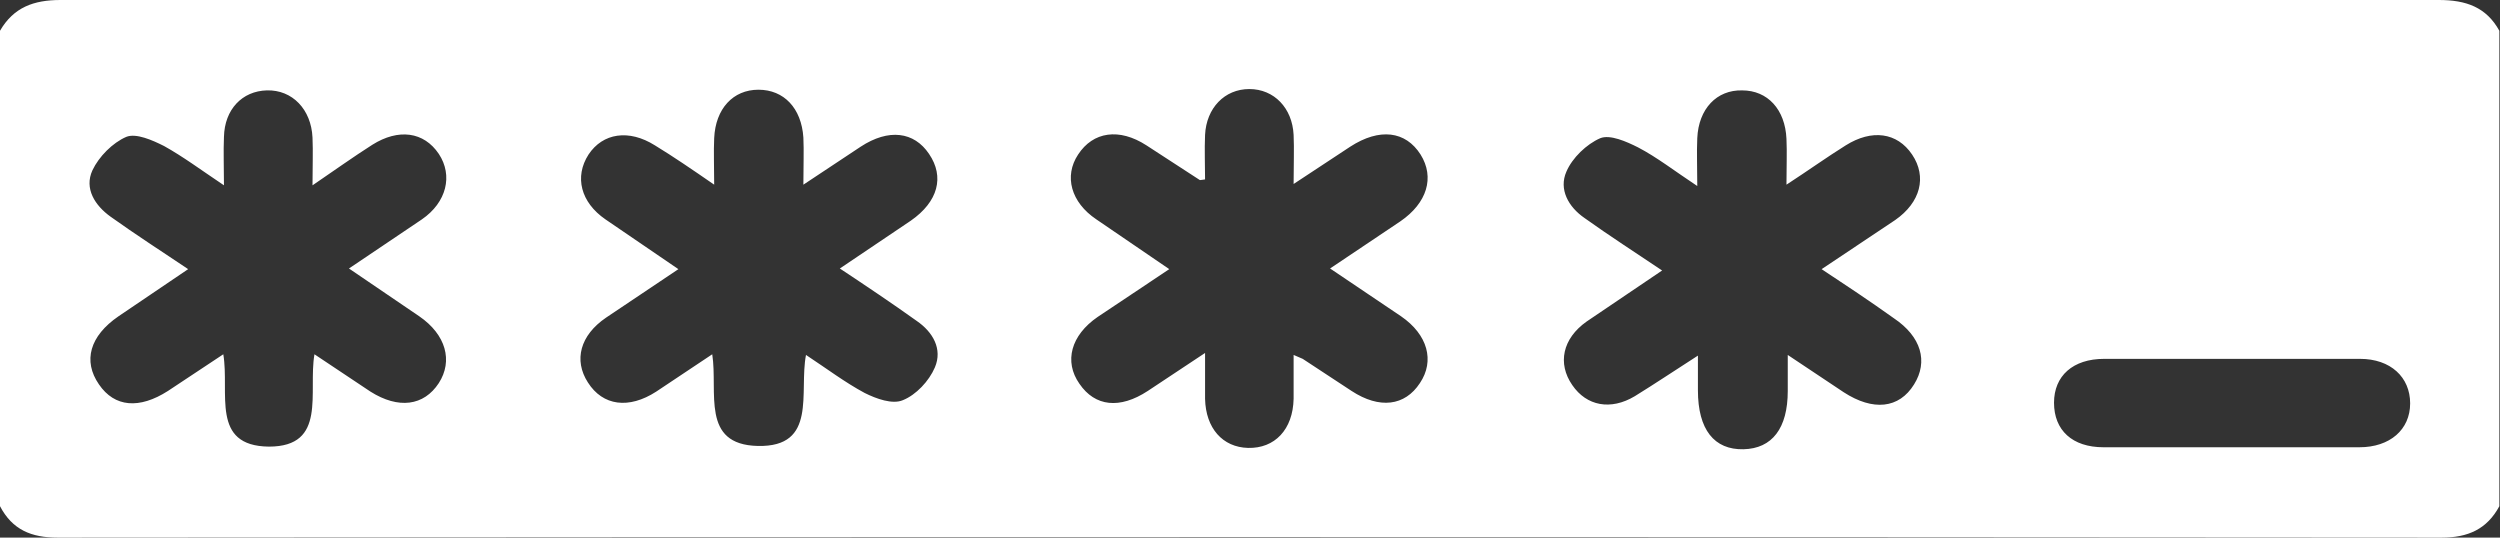 <svg xmlns="http://www.w3.org/2000/svg" width="186" height="40" fill="none" xmlns:v="https://vecta.io/nano"><rect width="100%" height="100%" fill="#333333" stroke="none"/><path d="M0 2.29C1.017.536 2.519 0 4.505 0h176.942c2.034 0 3.536.536 4.505 2.29v35.372c-.921 1.705-2.325 2.339-4.311 2.339-59.094-.049-118.188-.049-177.33 0C2.325 40 .92 39.415 0 37.661V2.29zm50.472 17.735l-5.377 3.605c-1.937 1.316-2.422 3.167-1.356 4.823 1.114 1.754 3.051 1.998 5.086.682l4.166-2.777c.436 2.826-.872 6.724 3.391 6.821 4.456.097 3.051-3.995 3.584-6.772 1.55 1.023 2.906 2.046 4.359 2.826.872.438 2.083.877 2.858.536.969-.39 1.938-1.413 2.373-2.436.581-1.364-.145-2.631-1.356-3.459-1.841-1.315-3.73-2.582-5.716-3.898l5.28-3.557c2.034-1.413 2.519-3.264 1.356-4.969-1.114-1.657-3.003-1.9-5.086-.536l-4.263 2.826c0-1.462.048-2.485 0-3.508-.145-2.192-1.453-3.557-3.342-3.557s-3.197 1.413-3.294 3.605c-.048 1.023 0 2.095 0 3.459-1.695-1.169-3.051-2.095-4.408-2.923-1.937-1.218-3.875-.926-4.941.682-1.066 1.656-.581 3.557 1.259 4.823l5.425 3.703zm85.056 0l5.474-3.654c1.889-1.315 2.373-3.216 1.259-4.872s-3.003-1.9-4.941-.682c-1.404.877-2.761 1.851-4.407 2.923 0-1.364.048-2.387 0-3.41-.097-2.192-1.405-3.605-3.294-3.605-1.889-.049-3.246 1.364-3.342 3.557-.049 1.072 0 2.095 0 3.557-1.696-1.121-3.004-2.144-4.408-2.875-.872-.438-2.083-.974-2.81-.682-1.017.439-2.082 1.462-2.518 2.485-.582 1.315.145 2.631 1.356 3.459 1.841 1.316 3.73 2.534 5.764 3.898l-5.619 3.8c-1.792 1.267-2.179 3.118-1.065 4.726 1.065 1.559 2.857 1.9 4.65.828 1.501-.926 2.954-1.9 4.698-3.021v2.582c0 2.923 1.211 4.434 3.391 4.385 2.131-.049 3.293-1.559 3.293-4.336v-2.68l4.166 2.777c2.18 1.413 4.117 1.218 5.231-.585 1.066-1.705.533-3.557-1.501-4.921-1.841-1.315-3.536-2.436-5.377-3.654zM23.395 26.358l4.166 2.777c2.083 1.316 3.972 1.072 5.086-.633 1.066-1.656.533-3.605-1.453-4.969l-5.231-3.557 5.425-3.654c1.841-1.267 2.325-3.264 1.259-4.872-1.114-1.657-3.003-1.9-4.941-.682-1.453.926-2.809 1.9-4.456 3.021 0-1.413.048-2.485 0-3.557-.097-2.095-1.502-3.557-3.391-3.508-1.841.049-3.149 1.413-3.197 3.459-.048 1.121 0 2.192 0 3.605-1.744-1.169-3.052-2.144-4.456-2.923-.872-.439-2.083-.974-2.809-.682-1.017.438-2.034 1.462-2.519 2.485-.63 1.364.194 2.631 1.356 3.459 1.841 1.315 3.73 2.534 5.764 3.898l-5.183 3.508c-2.131 1.462-2.664 3.313-1.453 5.067 1.163 1.705 3.003 1.851 5.134.487l4.117-2.728c.484 2.875-.969 6.821 3.391 6.87 4.359 0 2.906-4.044 3.391-6.87zm63.598-6.334l-5.328 3.557c-1.986 1.364-2.519 3.313-1.356 4.97 1.163 1.705 3.003 1.9 5.086.536l4.262-2.826v3.41c.049 2.193 1.308 3.605 3.197 3.654 1.986.049 3.342-1.364 3.391-3.654v-3.264l.678.292 3.633 2.387c2.083 1.364 3.972 1.121 5.086-.585 1.114-1.656.581-3.605-1.404-4.969l-5.28-3.557 5.231-3.508c1.986-1.364 2.567-3.264 1.502-4.969-1.114-1.754-3.052-1.998-5.232-.585l-4.214 2.777c0-1.51.049-2.582 0-3.654-.097-1.998-1.453-3.41-3.294-3.41s-3.197 1.413-3.294 3.41c-.048 1.121 0 2.241 0 3.313-.291.049-.387.049-.387.049l-3.972-2.582c-2.034-1.315-3.972-1.023-5.086.682-1.066 1.608-.533 3.557 1.356 4.823l5.425 3.703zm79.001 6.675h-9.445c-2.325 0-3.73 1.267-3.73 3.264 0 2.046 1.357 3.313 3.682 3.313h19.036c2.276 0 3.778-1.315 3.778-3.264s-1.453-3.313-3.73-3.313h-9.591z" fill="#fff"/></svg>